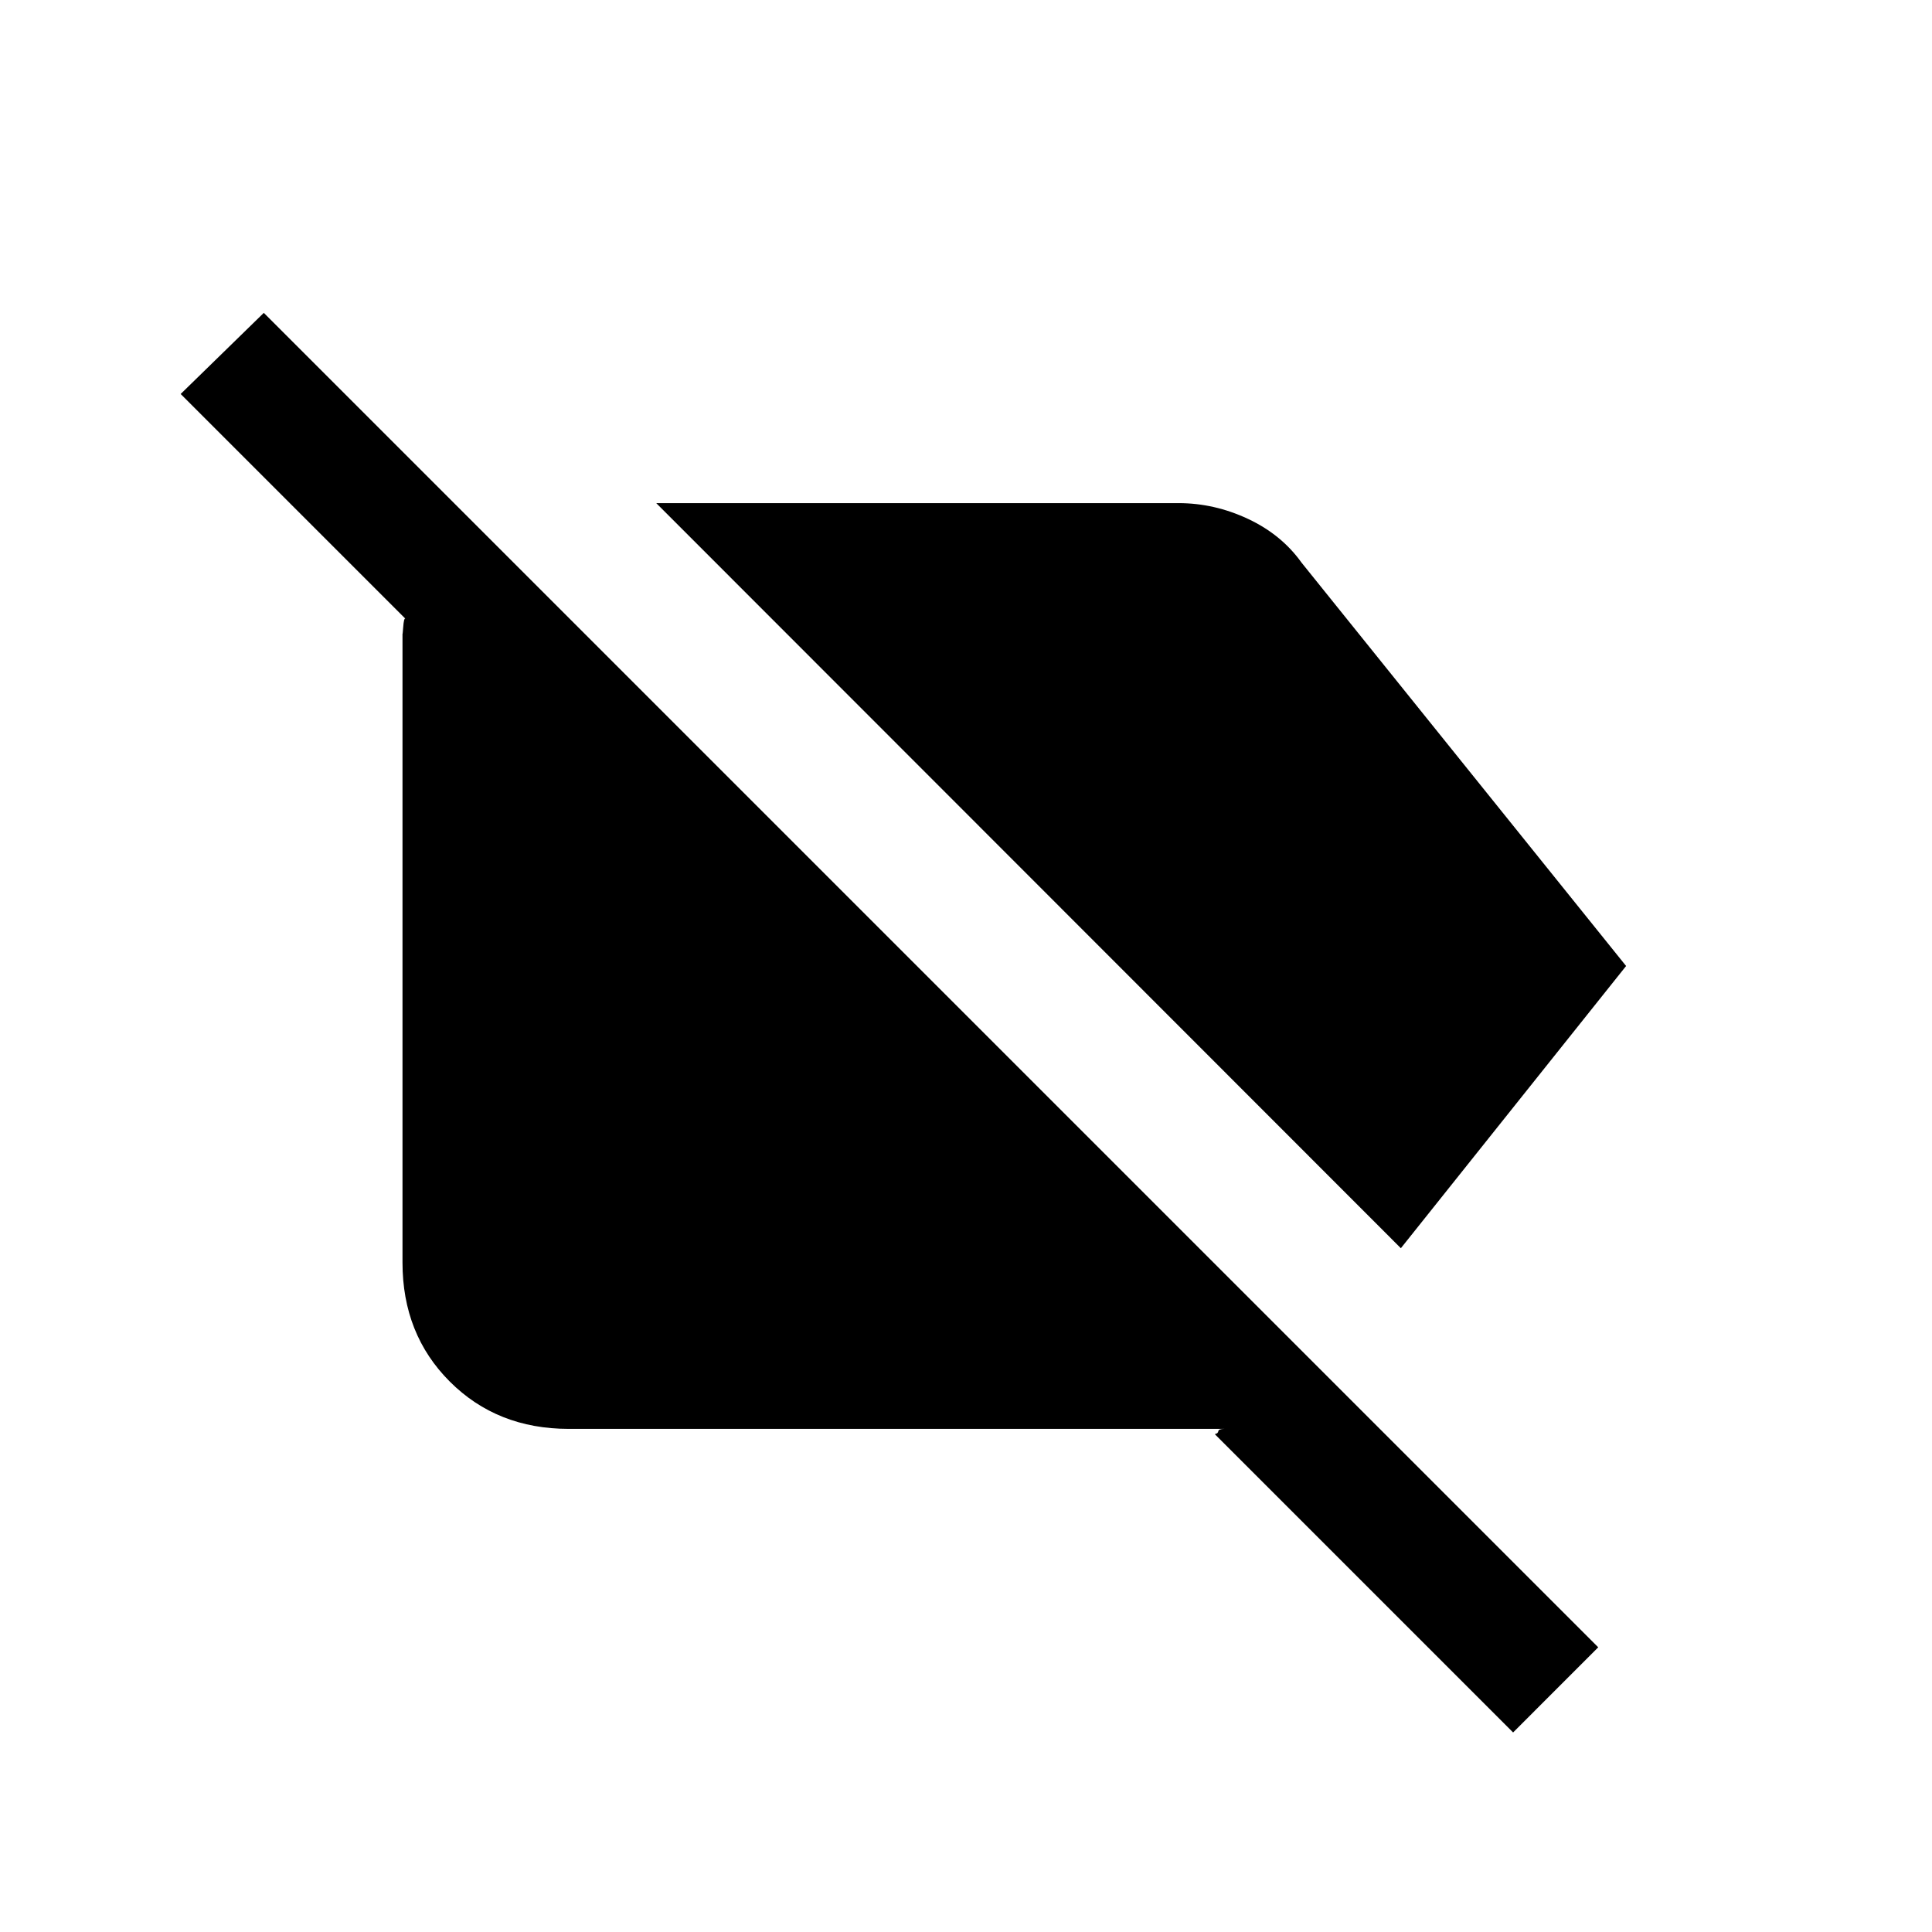 <svg xmlns="http://www.w3.org/2000/svg" height="20" viewBox="0 -960 960 960" width="20"><path d="M696.08-339.77 326.08-710h259.54q17.76 0 34.46 7.81 16.69 7.81 26.69 21.81L808-480 696.08-339.77Zm55.77 240.62L603.62-247.38q1.61-.31 1.76-1.47.16-1.15 3-1.15H282.62q-35.62 0-59.12-23.5T200-332.62v-312.76q0 1.61.35-2.97.34-4.57 1.03-4.27L89.77-764.23l41.31-40.31 663.07 663.08-42.3 42.31Z"/></svg>